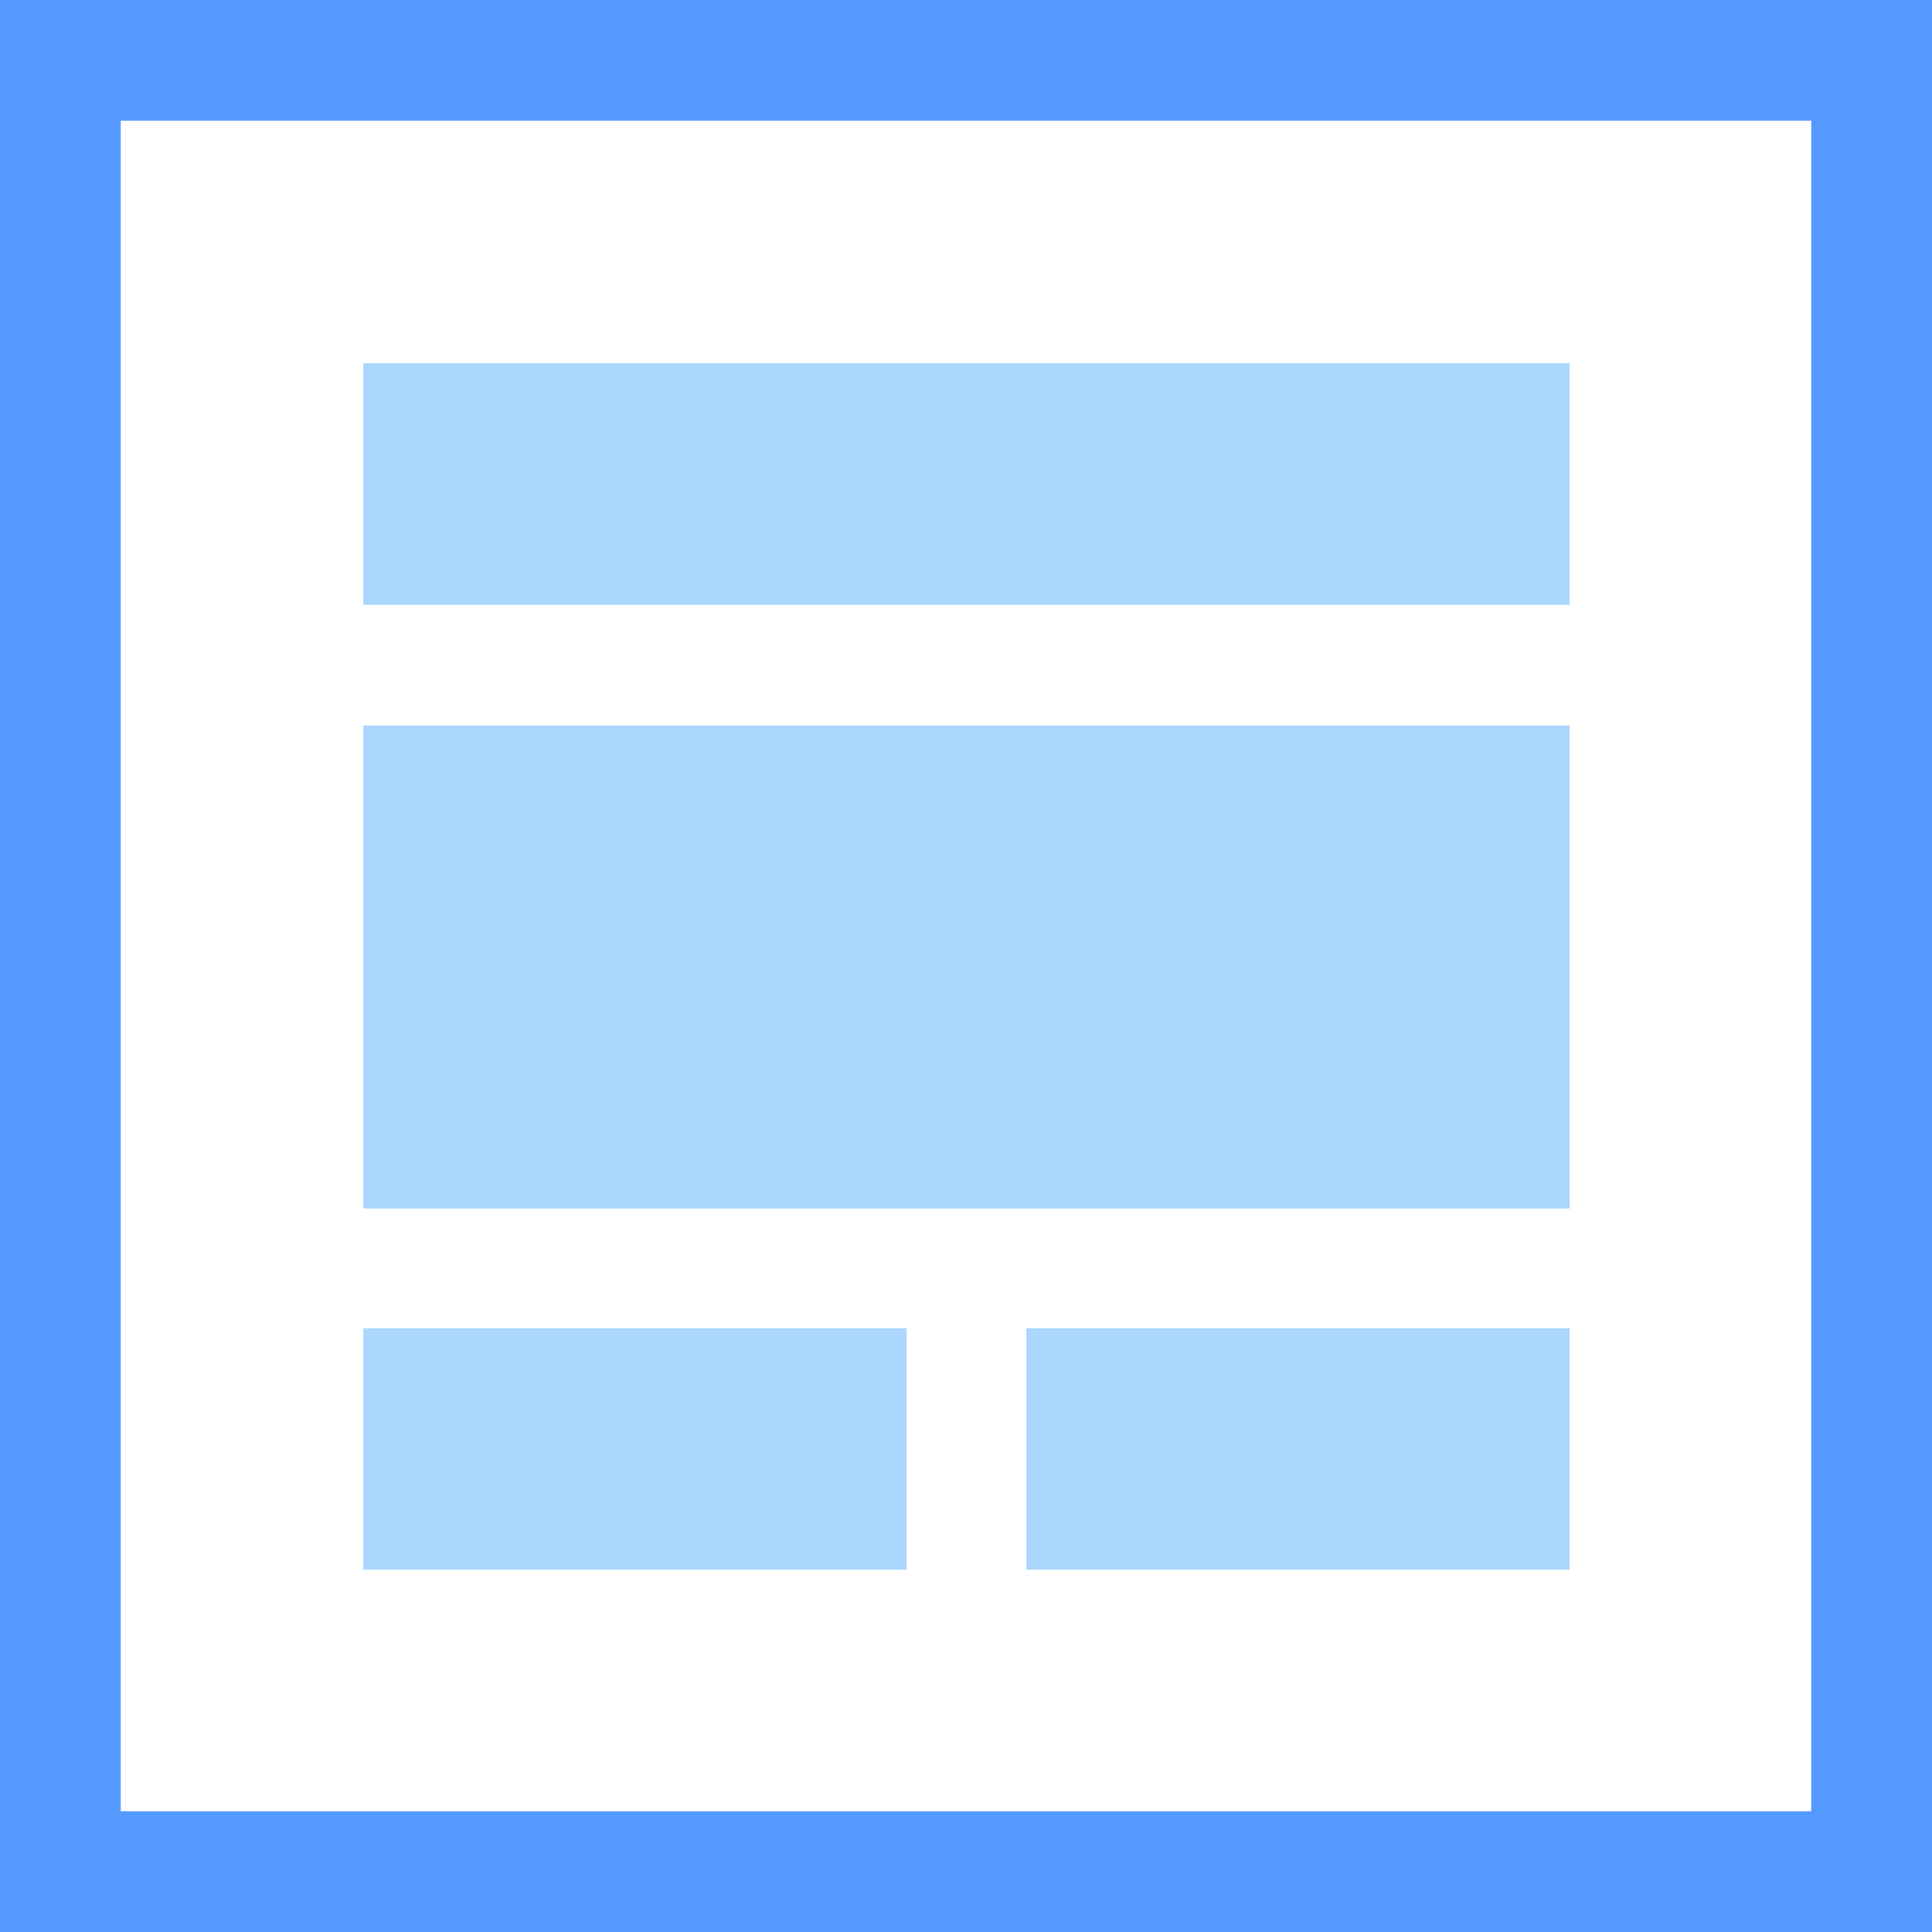 <svg width="32" height="32" xmlns="http://www.w3.org/2000/svg">
  <g fill="none" fill-rule="evenodd">
    <path d="M0 0h32v32H0z" fill="#1D1E1F" />
    <path d="M0 0h32v32H0z" fill="#FFF"/>
    <path d="M0 0v32h32V0H0zm2 2h28v28H2V2z" fill="#59F"/>
    <path d="M6.017 22h9v4h-9v-4zM17 22h9v4h-9v-4zM6.017 6.017H26v4H6.017v-4zm0 6H26v8H6.017v-8z" fill="#ABD7FF"/>
  </g>
</svg>
